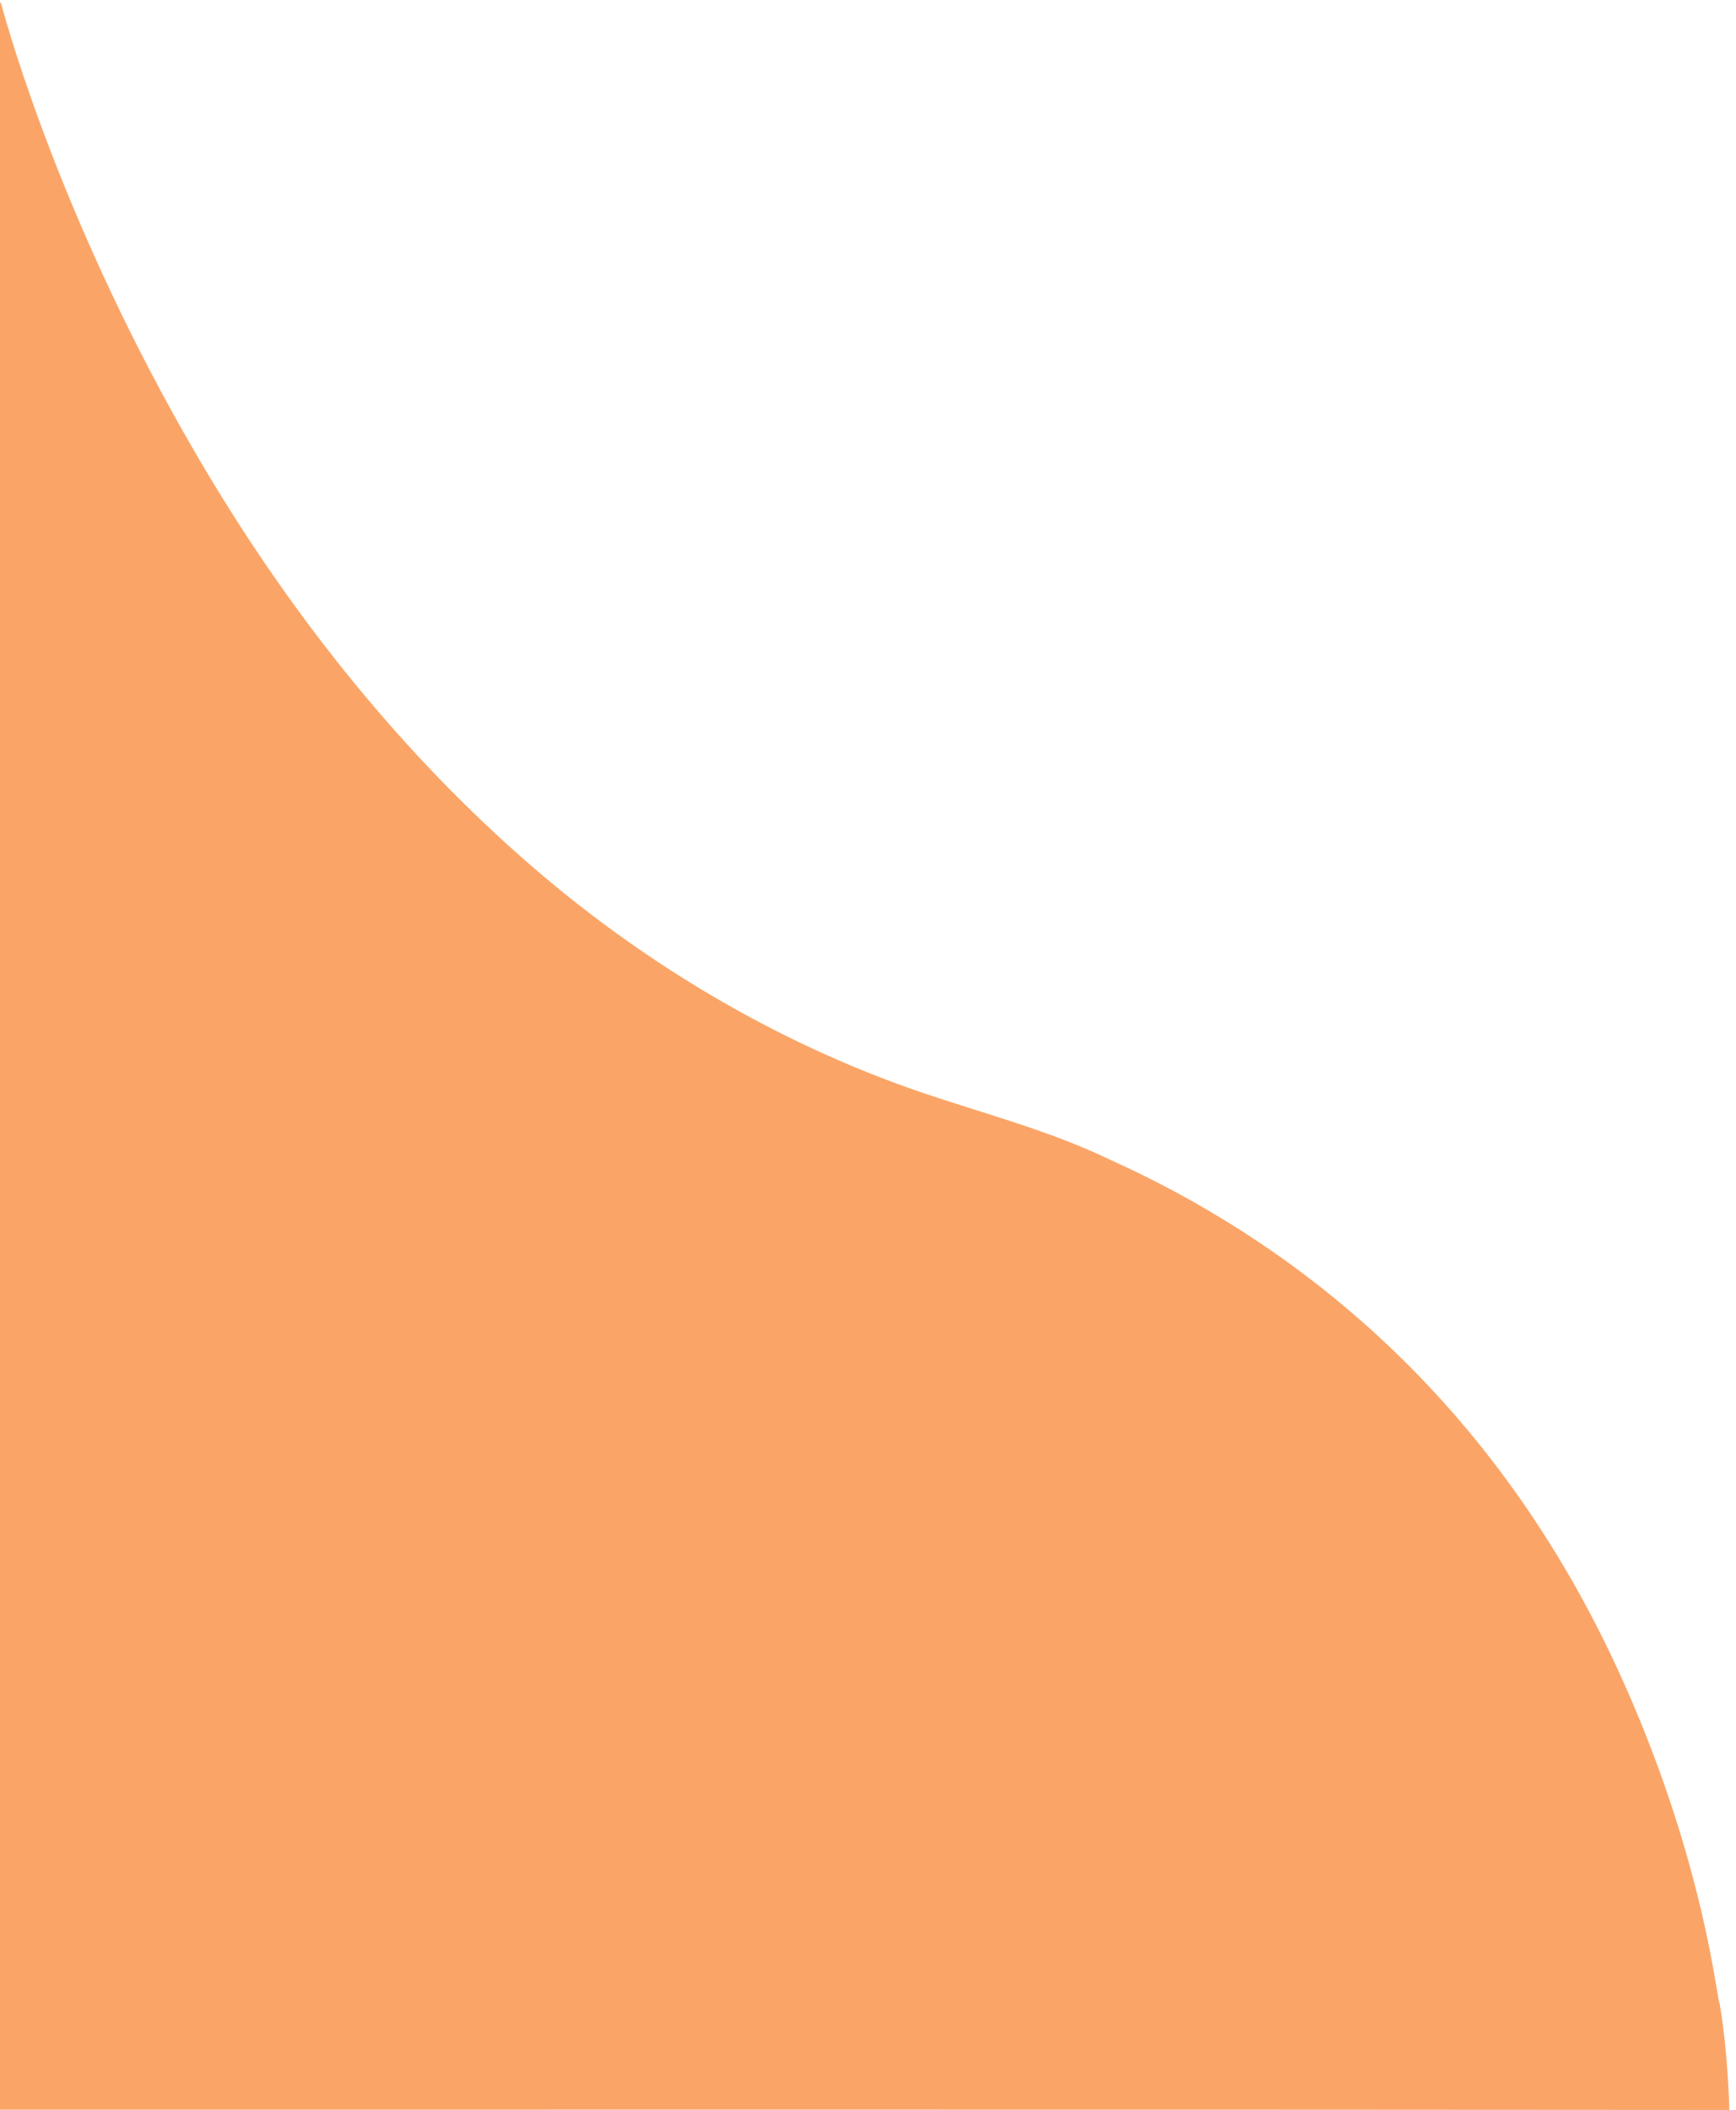 <?xml version="1.0" encoding="UTF-8" standalone="no"?>
<svg
   version="1.1"
   viewBox="0.00 0.00 1314.00 1596.00"
   id="svg5"
   sodipodi:docname="background-wave.svg"
   inkscape:version="1.3.2 (091e20e, 2023-11-25, custom)"
   xmlns:inkscape="http://www.inkscape.org/namespaces/inkscape"
   xmlns:sodipodi="http://sodipodi.sourceforge.net/DTD/sodipodi-0.dtd"
   xmlns="http://www.w3.org/2000/svg"
   xmlns:svg="http://www.w3.org/2000/svg">
  <defs
     id="defs5" />
  <sodipodi:namedview
     id="namedview5"
     pagecolor="#ffffff"
     bordercolor="#000000"
     borderopacity="0.25"
     inkscape:showpageshadow="2"
     inkscape:pageopacity="0.0"
     inkscape:pagecheckerboard="0"
     inkscape:deskcolor="#d1d1d1"
     inkscape:zoom="0.5196969"
     inkscape:cx="688.86306"
     inkscape:cy="826.44326"
     inkscape:window-width="2560"
     inkscape:window-height="1369"
     inkscape:window-x="1912"
     inkscape:window-y="-8"
     inkscape:window-maximized="1"
     inkscape:current-layer="svg5" />
  <path
     id="path3"
     style="display:inline;fill:#faa567"
     d="m 0.58,1.82 c -0.08,-0.293 -0.163,-0.29 -0.25,0.01 L 0,3 v 1593 c 436.317,0.039 872.634,-0.167 1308.951,0.213 0,0 -0.728,-41.799 -7.412,-81.013 -1.488,2.977 -10.818,-109.477 -77.92,-254.148 C 1124.208,1046.752 968.803,935.249 840.471,877.471 794.698,855.356 745.433,842.706 697.51,826.449 586.07,788.369 483.01,726.501 394.561,648.381 296.611,561.881 215.13,457.681 149.25,344.971 50.071,175.3 8.023,29.182 0.58,1.82 Z"
     sodipodi:nodetypes="cccccccccccc" />
</svg>
